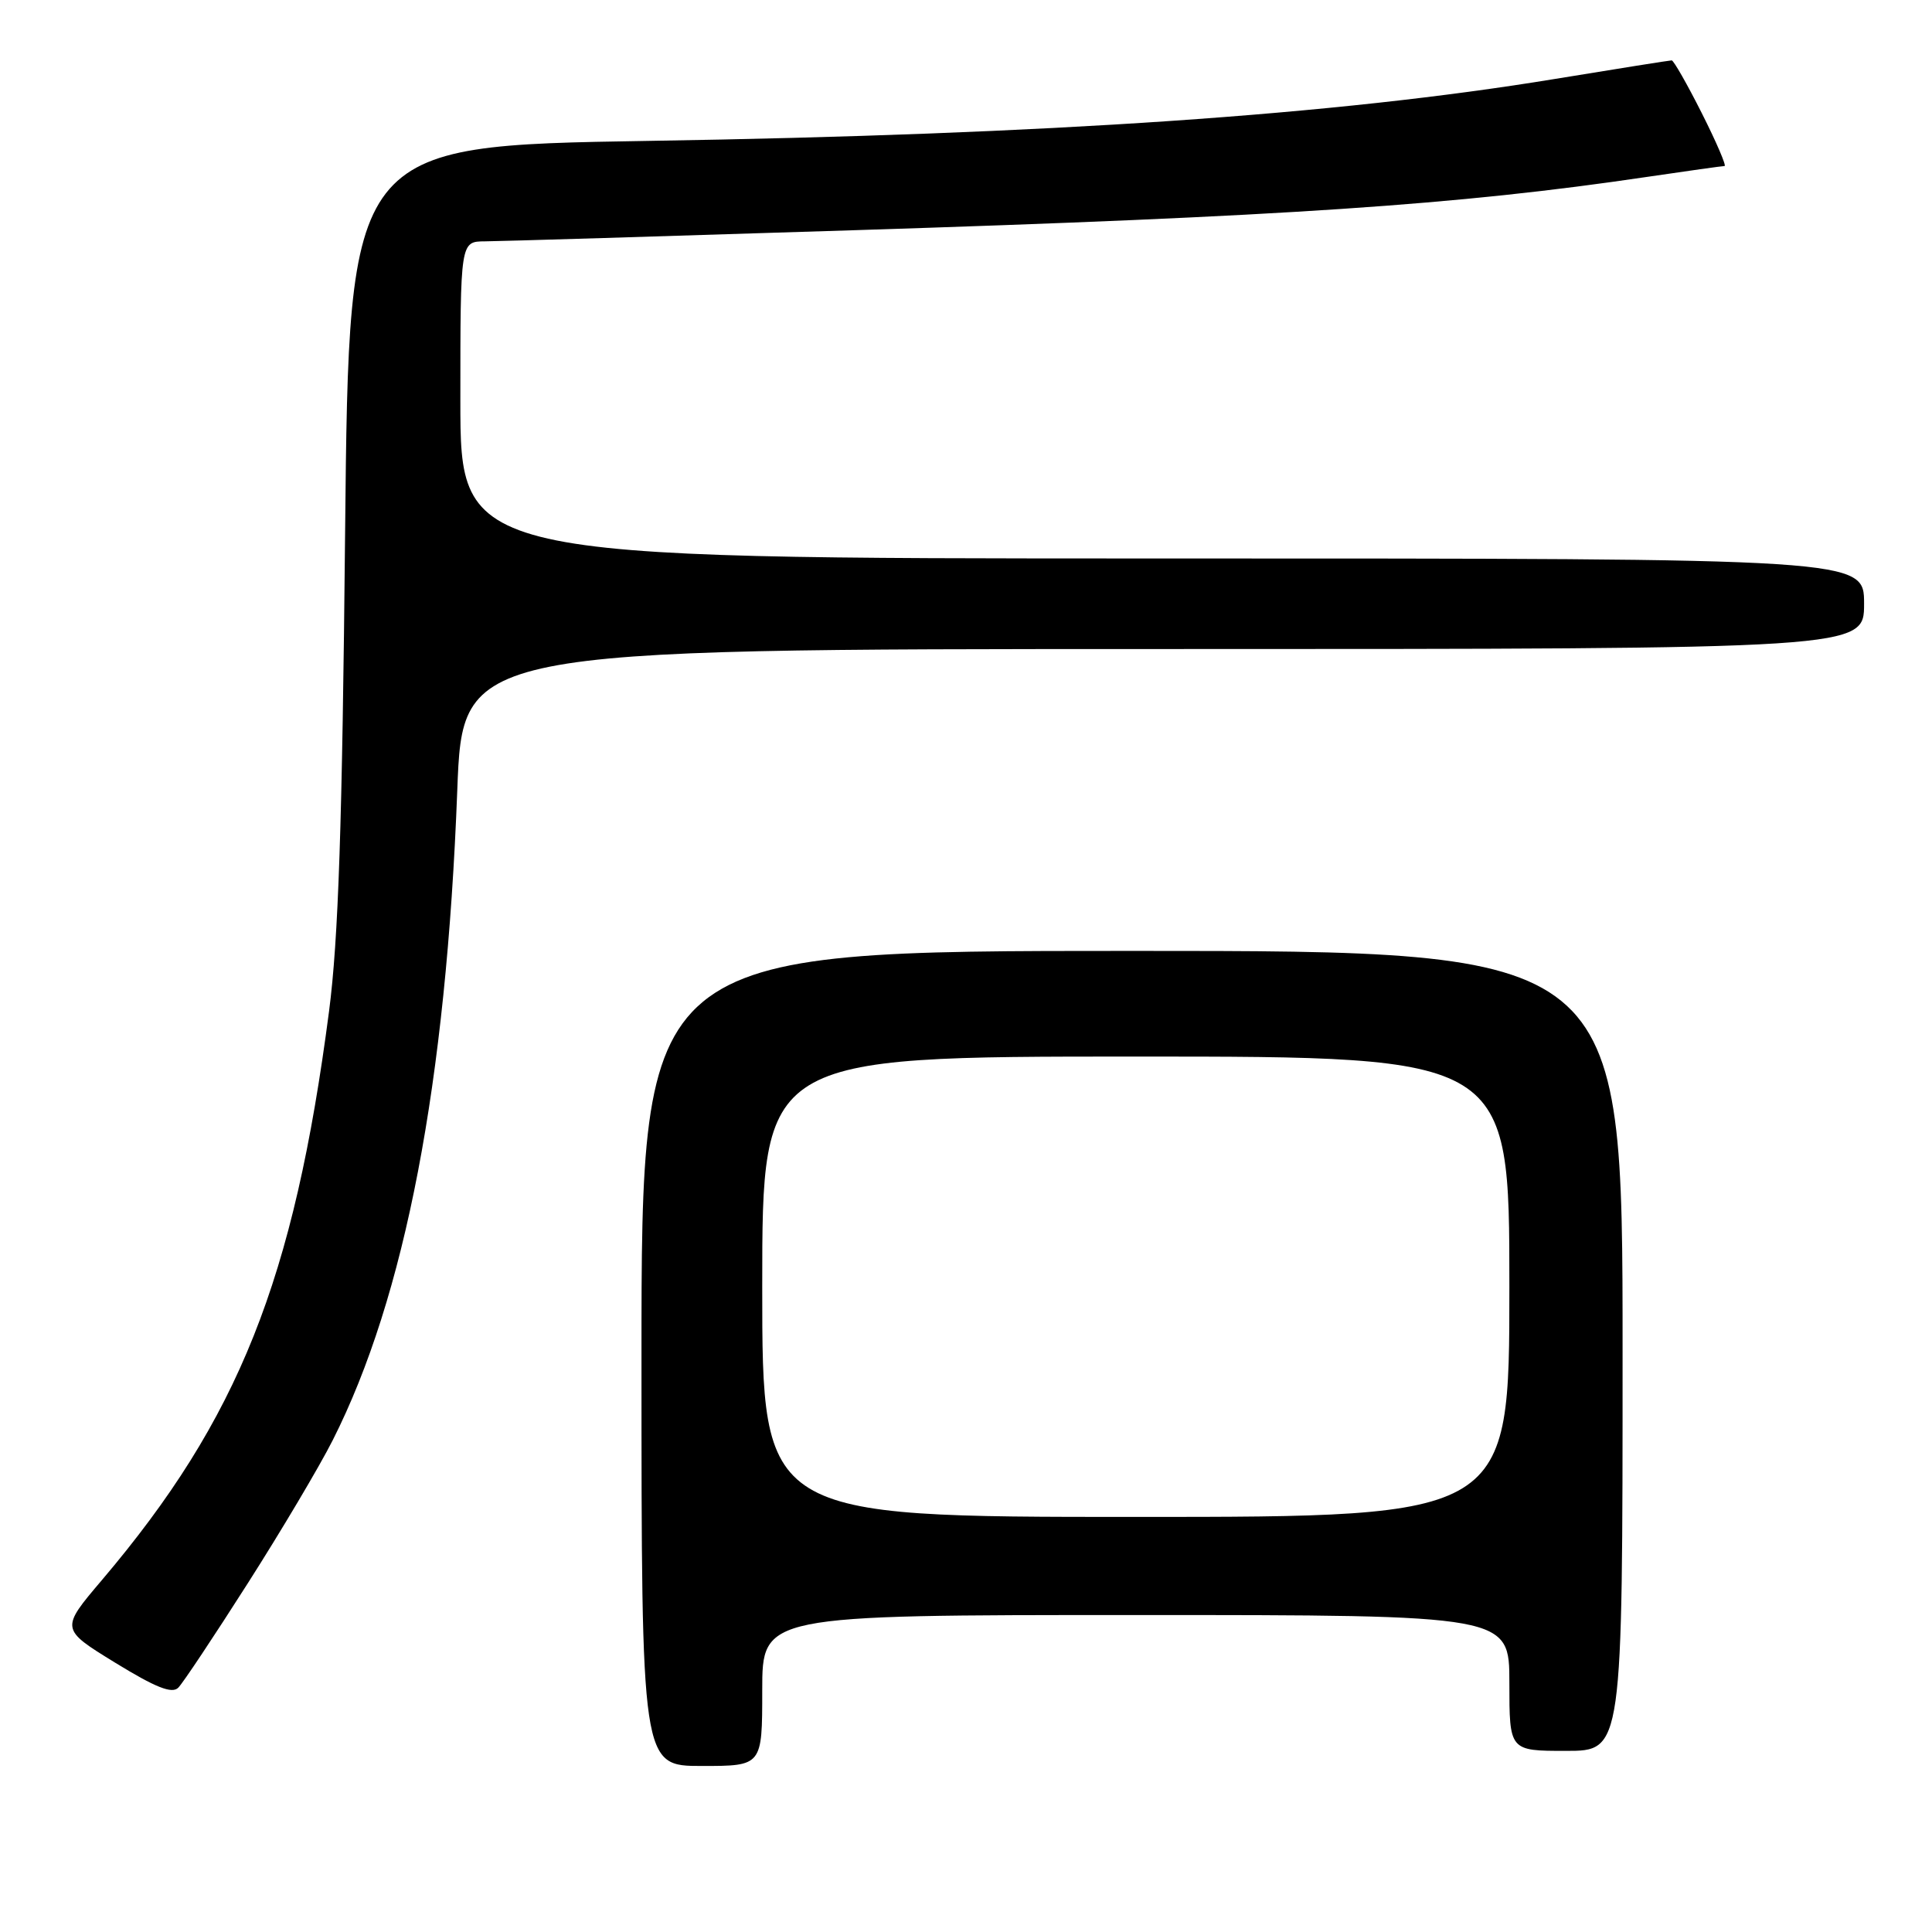 <?xml version="1.0" encoding="UTF-8" standalone="no"?>
<!DOCTYPE svg PUBLIC "-//W3C//DTD SVG 1.1//EN" "http://www.w3.org/Graphics/SVG/1.1/DTD/svg11.dtd" >
<svg xmlns="http://www.w3.org/2000/svg" xmlns:xlink="http://www.w3.org/1999/xlink" version="1.1" viewBox="0 0 256 256">
 <g >
 <path fill="currentColor"
d=" M 101.00 224.00 C 101.00 214.00 101.00 214.00 150.50 214.00 C 200.00 214.00 200.00 214.00 200.00 223.00 C 200.00 232.00 200.00 232.00 207.50 232.00 C 215.00 232.00 215.00 232.00 215.00 179.00 C 215.00 126.00 215.00 126.00 150.00 126.00 C 85.00 126.00 85.00 126.00 85.00 180.00 C 85.00 234.00 85.00 234.00 93.00 234.00 C 101.00 234.00 101.00 234.00 101.00 224.00 Z  M 32.81 209.83 C 37.25 202.87 42.33 194.32 44.09 190.83 C 53.69 171.84 59.12 143.51 60.59 104.75 C 61.30 86.00 61.30 86.00 154.15 86.00 C 247.00 86.00 247.00 86.00 247.00 80.00 C 247.00 74.00 247.00 74.00 154.00 74.00 C 61.00 74.00 61.00 74.00 61.00 53.00 C 61.00 32.00 61.00 32.00 64.25 31.98 C 66.04 31.97 87.97 31.31 113.00 30.51 C 170.48 28.68 193.12 27.16 218.24 23.44 C 223.60 22.65 228.22 22.00 228.51 22.00 C 228.79 22.00 227.44 18.85 225.50 15.00 C 223.56 11.15 221.76 8.00 221.51 8.00 C 221.25 8.00 214.29 9.11 206.04 10.46 C 177.06 15.22 139.02 17.82 85.87 18.67 C 46.24 19.31 46.24 19.31 45.73 70.41 C 45.35 109.44 44.84 124.45 43.60 134.00 C 38.95 169.64 31.62 188.01 13.51 209.36 C 8.00 215.85 8.00 215.85 15.25 220.31 C 20.63 223.61 22.79 224.47 23.62 223.63 C 24.24 223.01 28.37 216.80 32.81 209.83 Z  M 101.00 170.50 C 101.00 140.00 101.00 140.00 150.50 140.00 C 200.00 140.00 200.00 140.00 200.00 170.50 C 200.00 201.00 200.00 201.00 150.50 201.00 C 101.00 201.00 101.00 201.00 101.00 170.50 Z "/>
</g>
</svg>